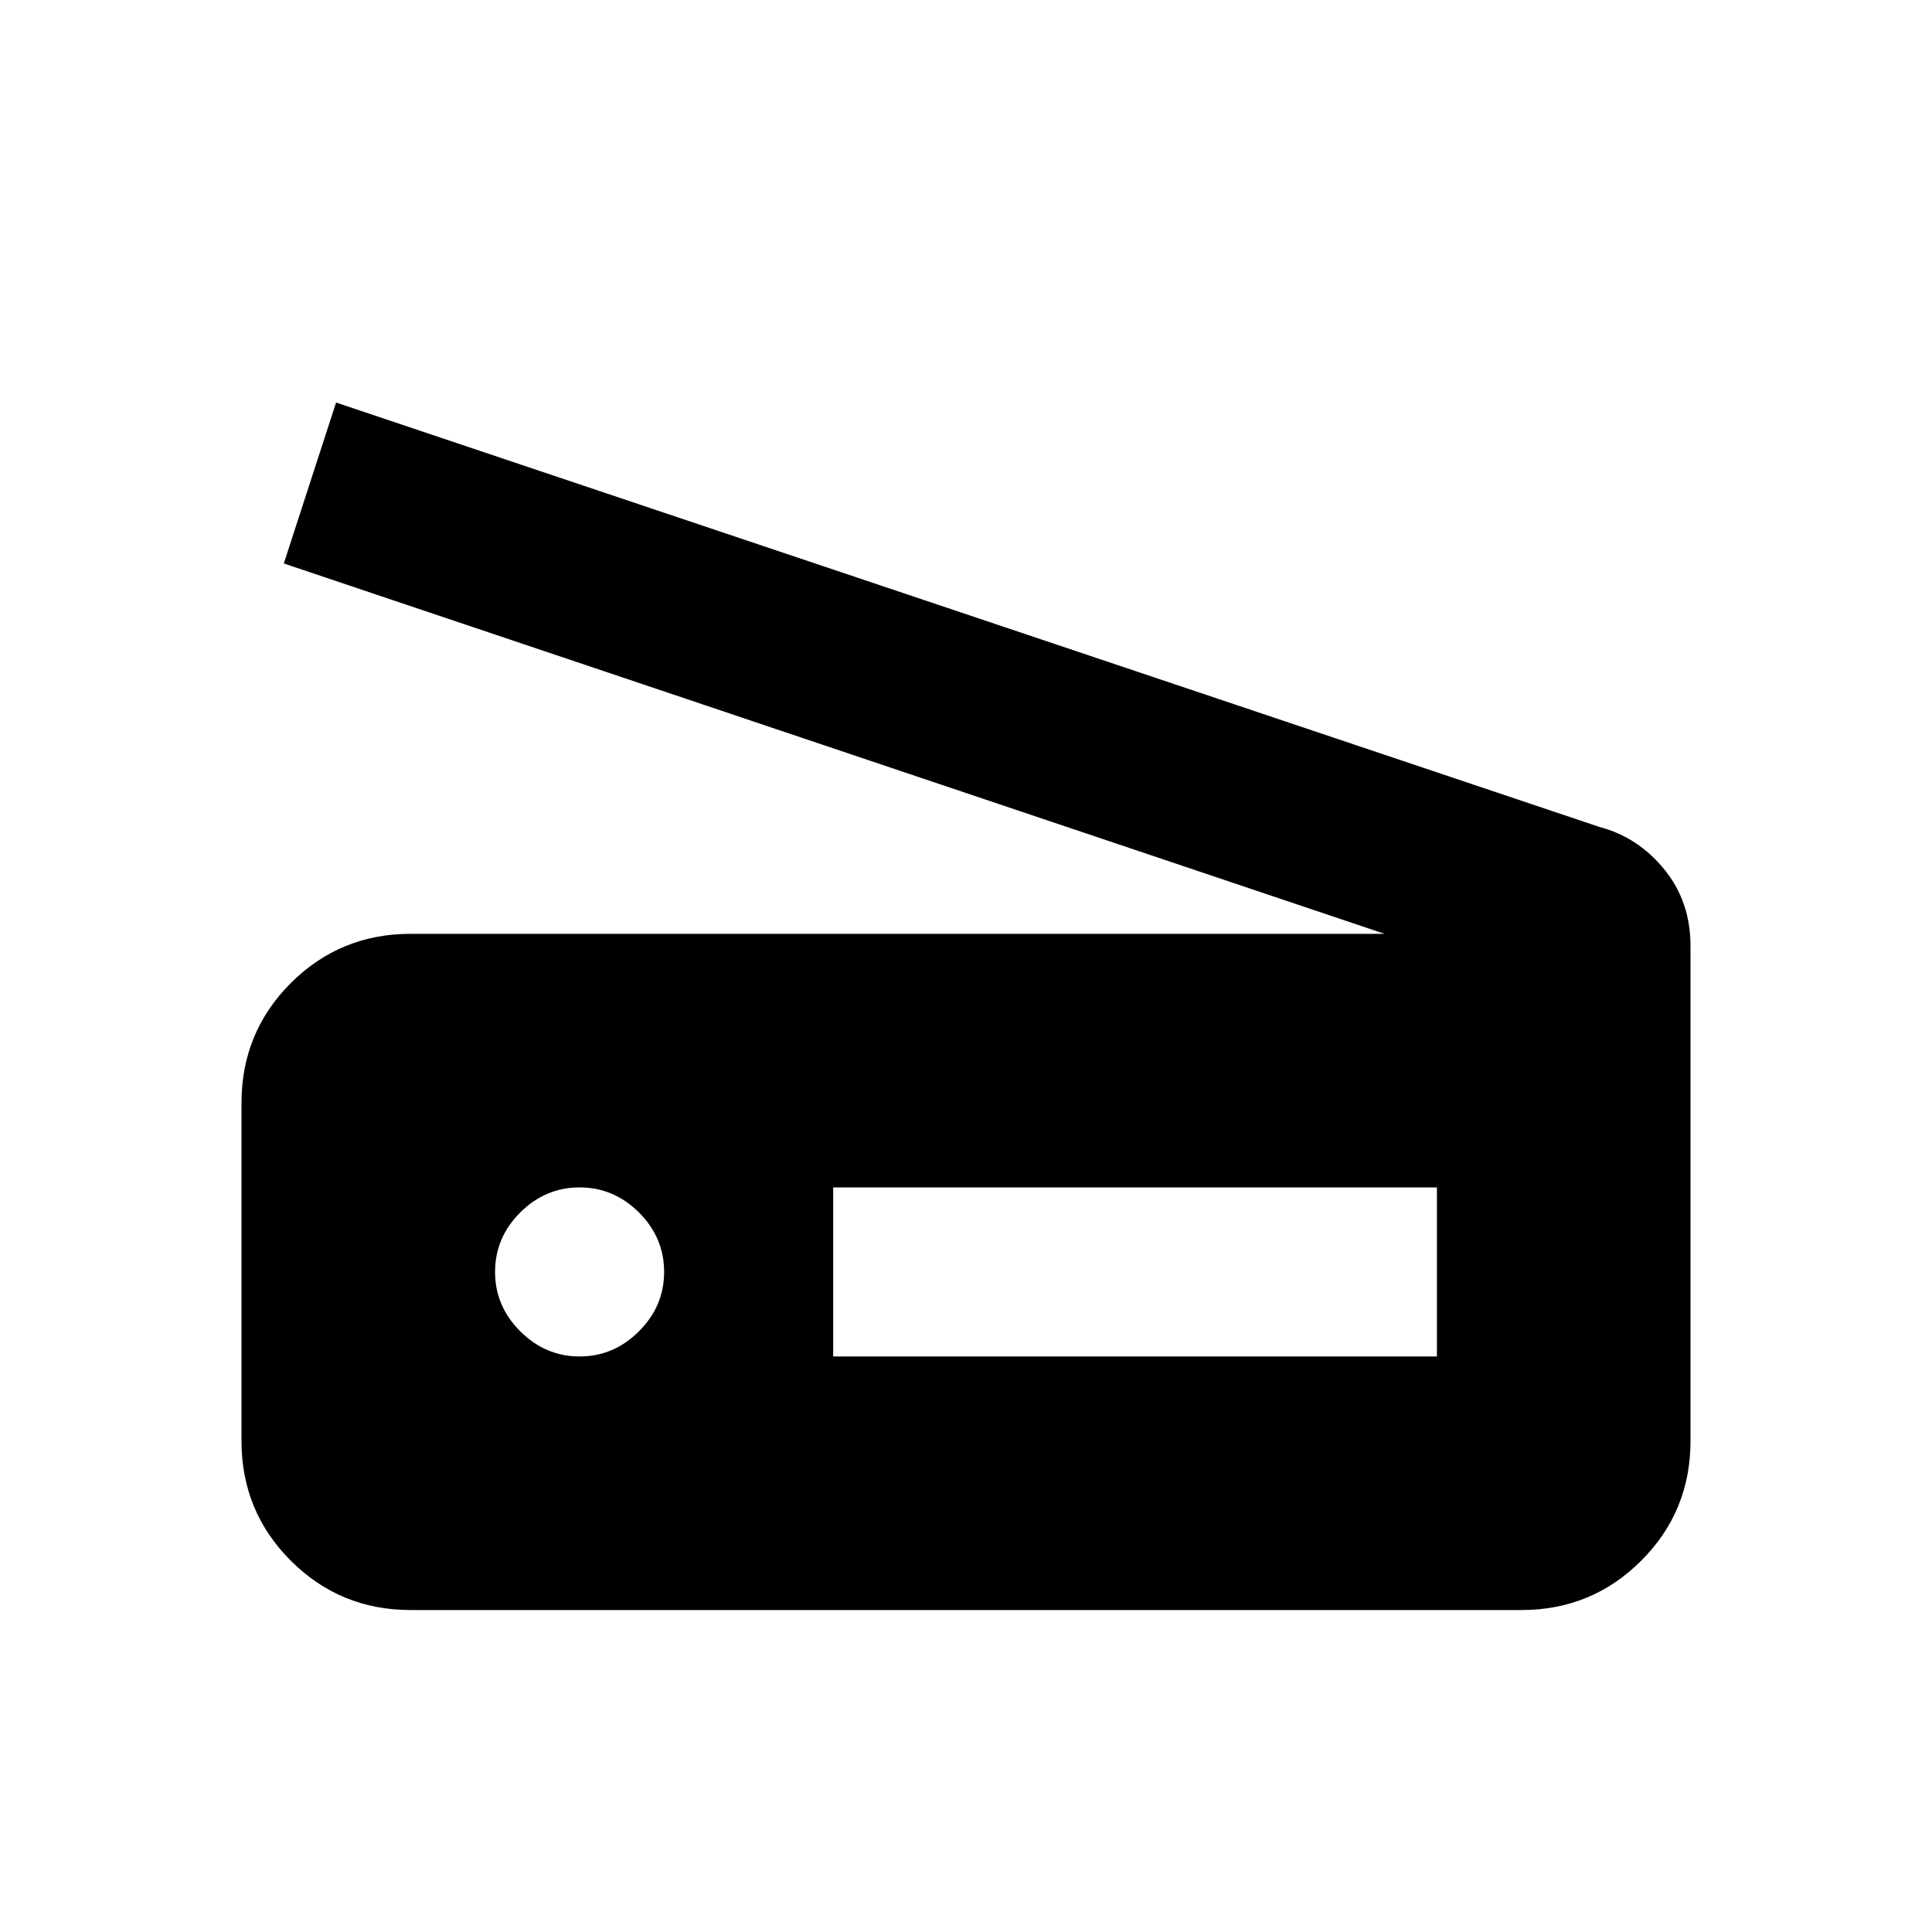 <svg xmlns="http://www.w3.org/2000/svg" height="20" width="20"><path d="M14.333 9.667 2.938 5.833 3.479 4.167 16.562 8.562Q16.958 8.667 17.229 9Q17.5 9.333 17.5 9.792V14.917Q17.5 15.646 16.99 16.156Q16.479 16.667 15.75 16.667H4.25Q3.521 16.667 3.01 16.156Q2.5 15.646 2.5 14.917V11.417Q2.5 10.688 3.01 10.177Q3.521 9.667 4.25 9.667ZM8.625 14.042H14.875V12.292H8.625ZM6 14.042Q6.354 14.042 6.615 13.781Q6.875 13.521 6.875 13.167Q6.875 12.812 6.615 12.552Q6.354 12.292 6 12.292Q5.646 12.292 5.385 12.552Q5.125 12.812 5.125 13.167Q5.125 13.521 5.385 13.781Q5.646 14.042 6 14.042Z"/></svg>